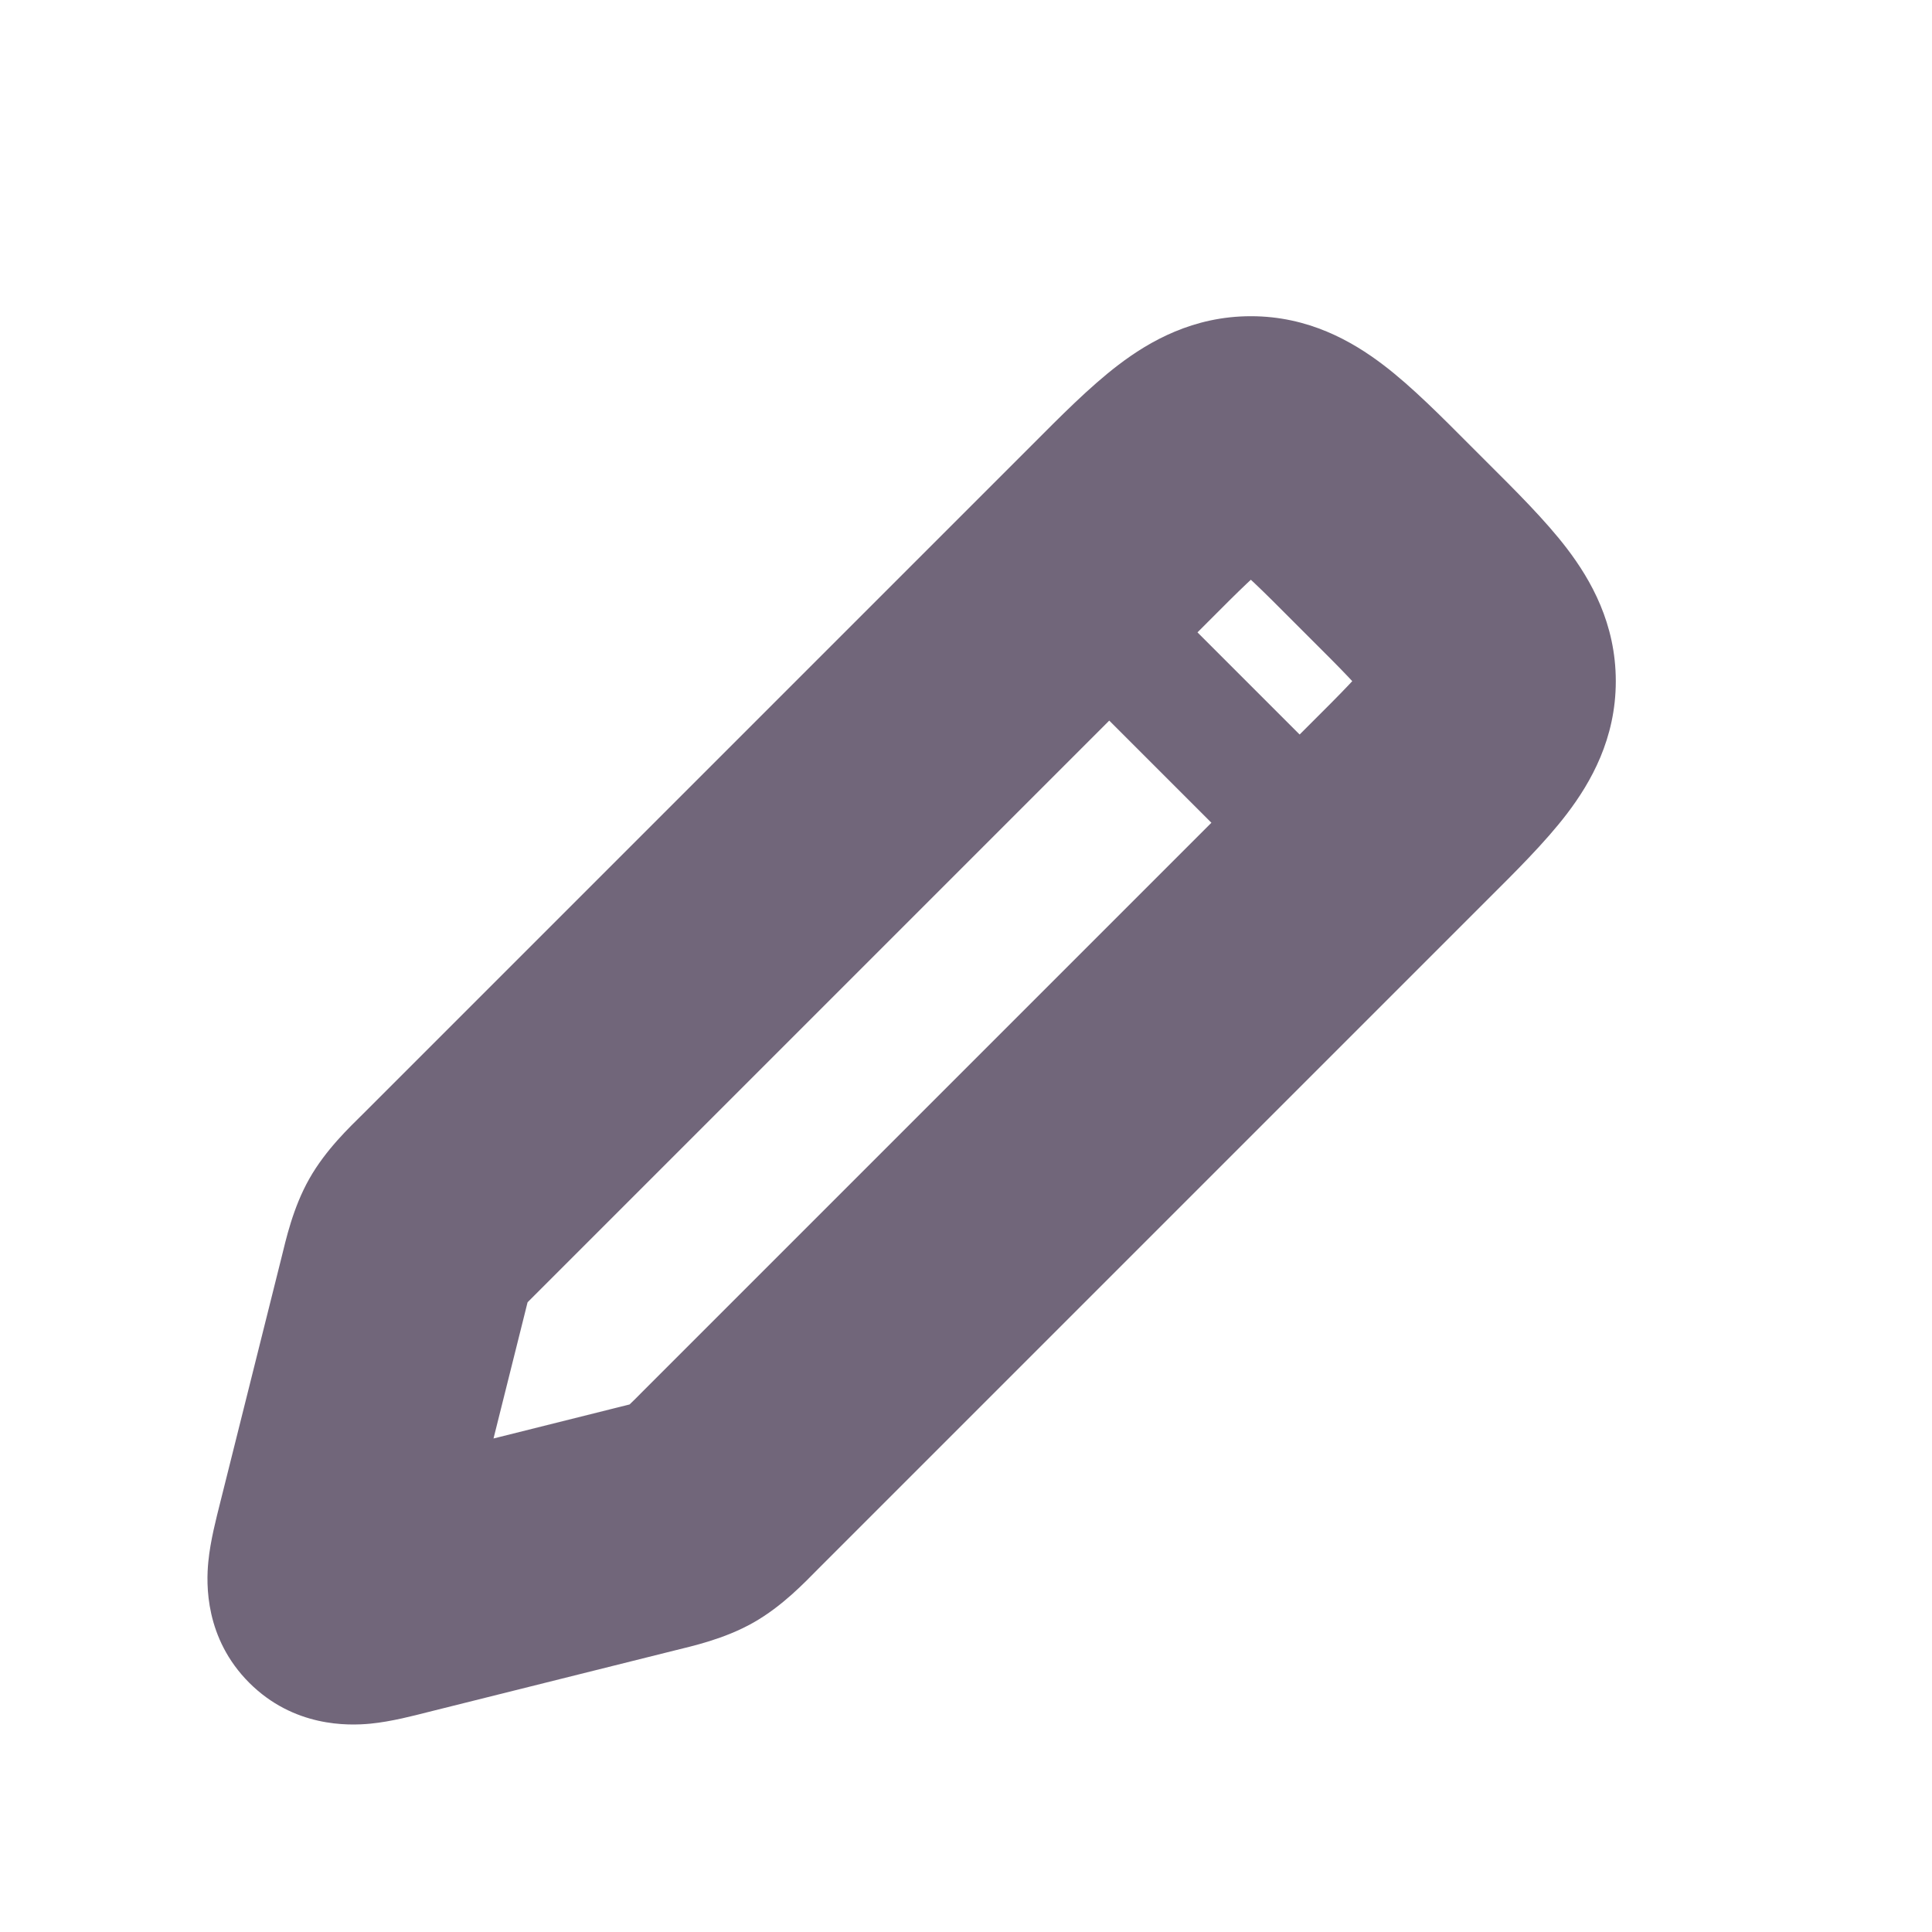 <svg fill="none" height="24" viewBox="0 0 24 24" width="24" xmlns="http://www.w3.org/2000/svg"><g opacity="0.6"><mask fill="black" height="19" id="path-1-outside-1_25003_9309" maskUnits="userSpaceOnUse" width="19" x="2" y="3"><rect fill="white" height="19" width="19" x="2" y="3"></rect><path d="M13.907 6.632L5.606 14.933C5.381 15.157 5.269 15.27 5.192 15.406C5.114 15.543 5.076 15.697 4.999 16.005L4.233 19.067C4.129 19.484 4.077 19.692 4.192 19.808C4.308 19.923 4.516 19.871 4.933 19.767L7.995 19.001C8.303 18.924 8.457 18.886 8.594 18.808C8.73 18.731 8.843 18.619 9.067 18.394L9.067 18.394L17.368 10.093L17.368 10.093C18.137 9.324 18.522 8.939 18.522 8.462C18.522 7.984 18.137 7.599 17.368 6.83L17.368 6.83L17.17 6.632C16.401 5.863 16.016 5.478 15.539 5.478C15.06 5.478 14.676 5.863 13.907 6.632Z"></path></mask><path d="M5.606 14.933L6.702 16.029L6.702 16.029L5.606 14.933ZM13.907 6.632L12.811 5.536L12.811 5.536L13.907 6.632ZM17.17 6.632L16.074 7.728L16.074 7.728L17.17 6.632ZM17.368 6.83L18.464 5.734L18.464 5.734L17.368 6.83ZM17.368 10.093L18.464 11.189H18.464L17.368 10.093ZM9.067 18.394L7.971 17.298L9.067 18.394ZM4.999 16.005L3.495 15.629L3.495 15.629L4.999 16.005ZM4.233 19.067L5.737 19.443L4.233 19.067ZM4.933 19.767L4.557 18.263L4.557 18.263L4.933 19.767ZM7.995 19.001L7.619 17.497H7.619L7.995 19.001ZM4.192 19.808L3.096 20.904L3.096 20.904L4.192 19.808ZM8.594 18.808L7.83 17.459L7.83 17.459L8.594 18.808ZM17.368 6.83L18.464 5.734V5.734L17.368 6.83ZM17.368 10.093L18.464 11.189V11.189L17.368 10.093ZM5.192 15.406L3.843 14.642L3.843 14.642L5.192 15.406ZM6.702 16.029L15.003 7.728L12.811 5.536L4.51 13.837L6.702 16.029ZM16.074 7.728L16.272 7.926L18.464 5.734L18.266 5.536L16.074 7.728ZM16.272 8.997L7.971 17.298L10.163 19.49L18.464 11.189L16.272 8.997ZM3.495 15.629L2.729 18.691L5.737 19.443L6.503 16.381L3.495 15.629ZM5.309 21.27L8.371 20.505L7.619 17.497L4.557 18.263L5.309 21.27ZM2.729 18.691C2.69 18.849 2.613 19.139 2.588 19.399C2.56 19.679 2.545 20.352 3.096 20.904L5.288 18.712C5.485 18.908 5.597 19.141 5.646 19.354C5.688 19.538 5.676 19.672 5.673 19.701C5.67 19.734 5.667 19.736 5.68 19.678C5.692 19.622 5.709 19.553 5.737 19.443L2.729 18.691ZM4.557 18.263C4.447 18.291 4.378 18.308 4.322 18.32C4.264 18.333 4.266 18.33 4.299 18.327C4.327 18.324 4.462 18.312 4.646 18.354C4.859 18.403 5.092 18.515 5.288 18.712L3.096 20.904C3.648 21.455 4.321 21.439 4.601 21.412C4.861 21.387 5.151 21.31 5.309 21.27L4.557 18.263ZM7.971 17.298L7.971 17.298L10.163 19.49L10.163 19.49L7.971 17.298ZM7.971 17.298C7.914 17.356 7.871 17.399 7.833 17.435C7.797 17.471 7.775 17.492 7.761 17.504C7.739 17.524 7.769 17.494 7.83 17.459L9.358 20.157C9.72 19.952 9.997 19.657 10.163 19.49L7.971 17.298ZM8.371 20.505C8.6 20.448 8.996 20.362 9.358 20.157L7.83 17.459C7.892 17.425 7.933 17.414 7.904 17.423C7.887 17.428 7.858 17.437 7.808 17.45C7.757 17.463 7.699 17.478 7.619 17.497L8.371 20.505ZM16.272 7.926L16.272 7.926L18.464 5.734L18.464 5.734L16.272 7.926ZM16.272 7.926C16.469 8.122 16.622 8.275 16.75 8.41C16.878 8.545 16.955 8.634 17.001 8.695C17.088 8.809 16.972 8.698 16.972 8.462H20.072C20.072 7.747 19.763 7.205 19.466 6.815C19.196 6.461 18.818 6.087 18.464 5.734L16.272 7.926ZM18.464 11.189L18.464 11.189L16.272 8.997L16.272 8.997L18.464 11.189ZM18.464 11.189C18.818 10.836 19.196 10.463 19.466 10.108C19.763 9.718 20.072 9.176 20.072 8.462H16.972C16.972 8.225 17.088 8.114 17.001 8.228C16.955 8.289 16.878 8.378 16.75 8.513C16.622 8.648 16.469 8.801 16.272 8.997L18.464 11.189ZM15.003 7.728C15.199 7.531 15.352 7.378 15.487 7.25C15.622 7.122 15.711 7.045 15.772 6.999C15.886 6.912 15.775 7.028 15.539 7.028V3.928C14.824 3.928 14.281 4.237 13.892 4.534C13.537 4.804 13.164 5.182 12.811 5.536L15.003 7.728ZM18.266 5.536C17.913 5.182 17.54 4.804 17.185 4.534C16.795 4.237 16.253 3.928 15.539 3.928V7.028C15.302 7.028 15.191 6.912 15.305 6.999C15.366 7.045 15.455 7.122 15.59 7.25C15.725 7.378 15.878 7.531 16.074 7.728L18.266 5.536ZM4.51 13.837C4.343 14.003 4.048 14.28 3.843 14.642L6.54 16.17C6.506 16.231 6.476 16.261 6.496 16.239C6.508 16.225 6.529 16.203 6.565 16.166C6.601 16.129 6.644 16.087 6.702 16.029L4.51 13.837ZM6.503 16.381C6.522 16.301 6.537 16.242 6.55 16.192C6.563 16.142 6.571 16.113 6.577 16.096C6.586 16.067 6.575 16.108 6.54 16.17L3.843 14.642C3.638 15.004 3.552 15.4 3.495 15.629L6.503 16.381Z" fill="#130022" mask="url(#path-1-outside-1_25003_9309)"></path><path d="M12.654 6.73L17.27 11.346" stroke="#130022" stroke-width="1.55"></path></g></svg>